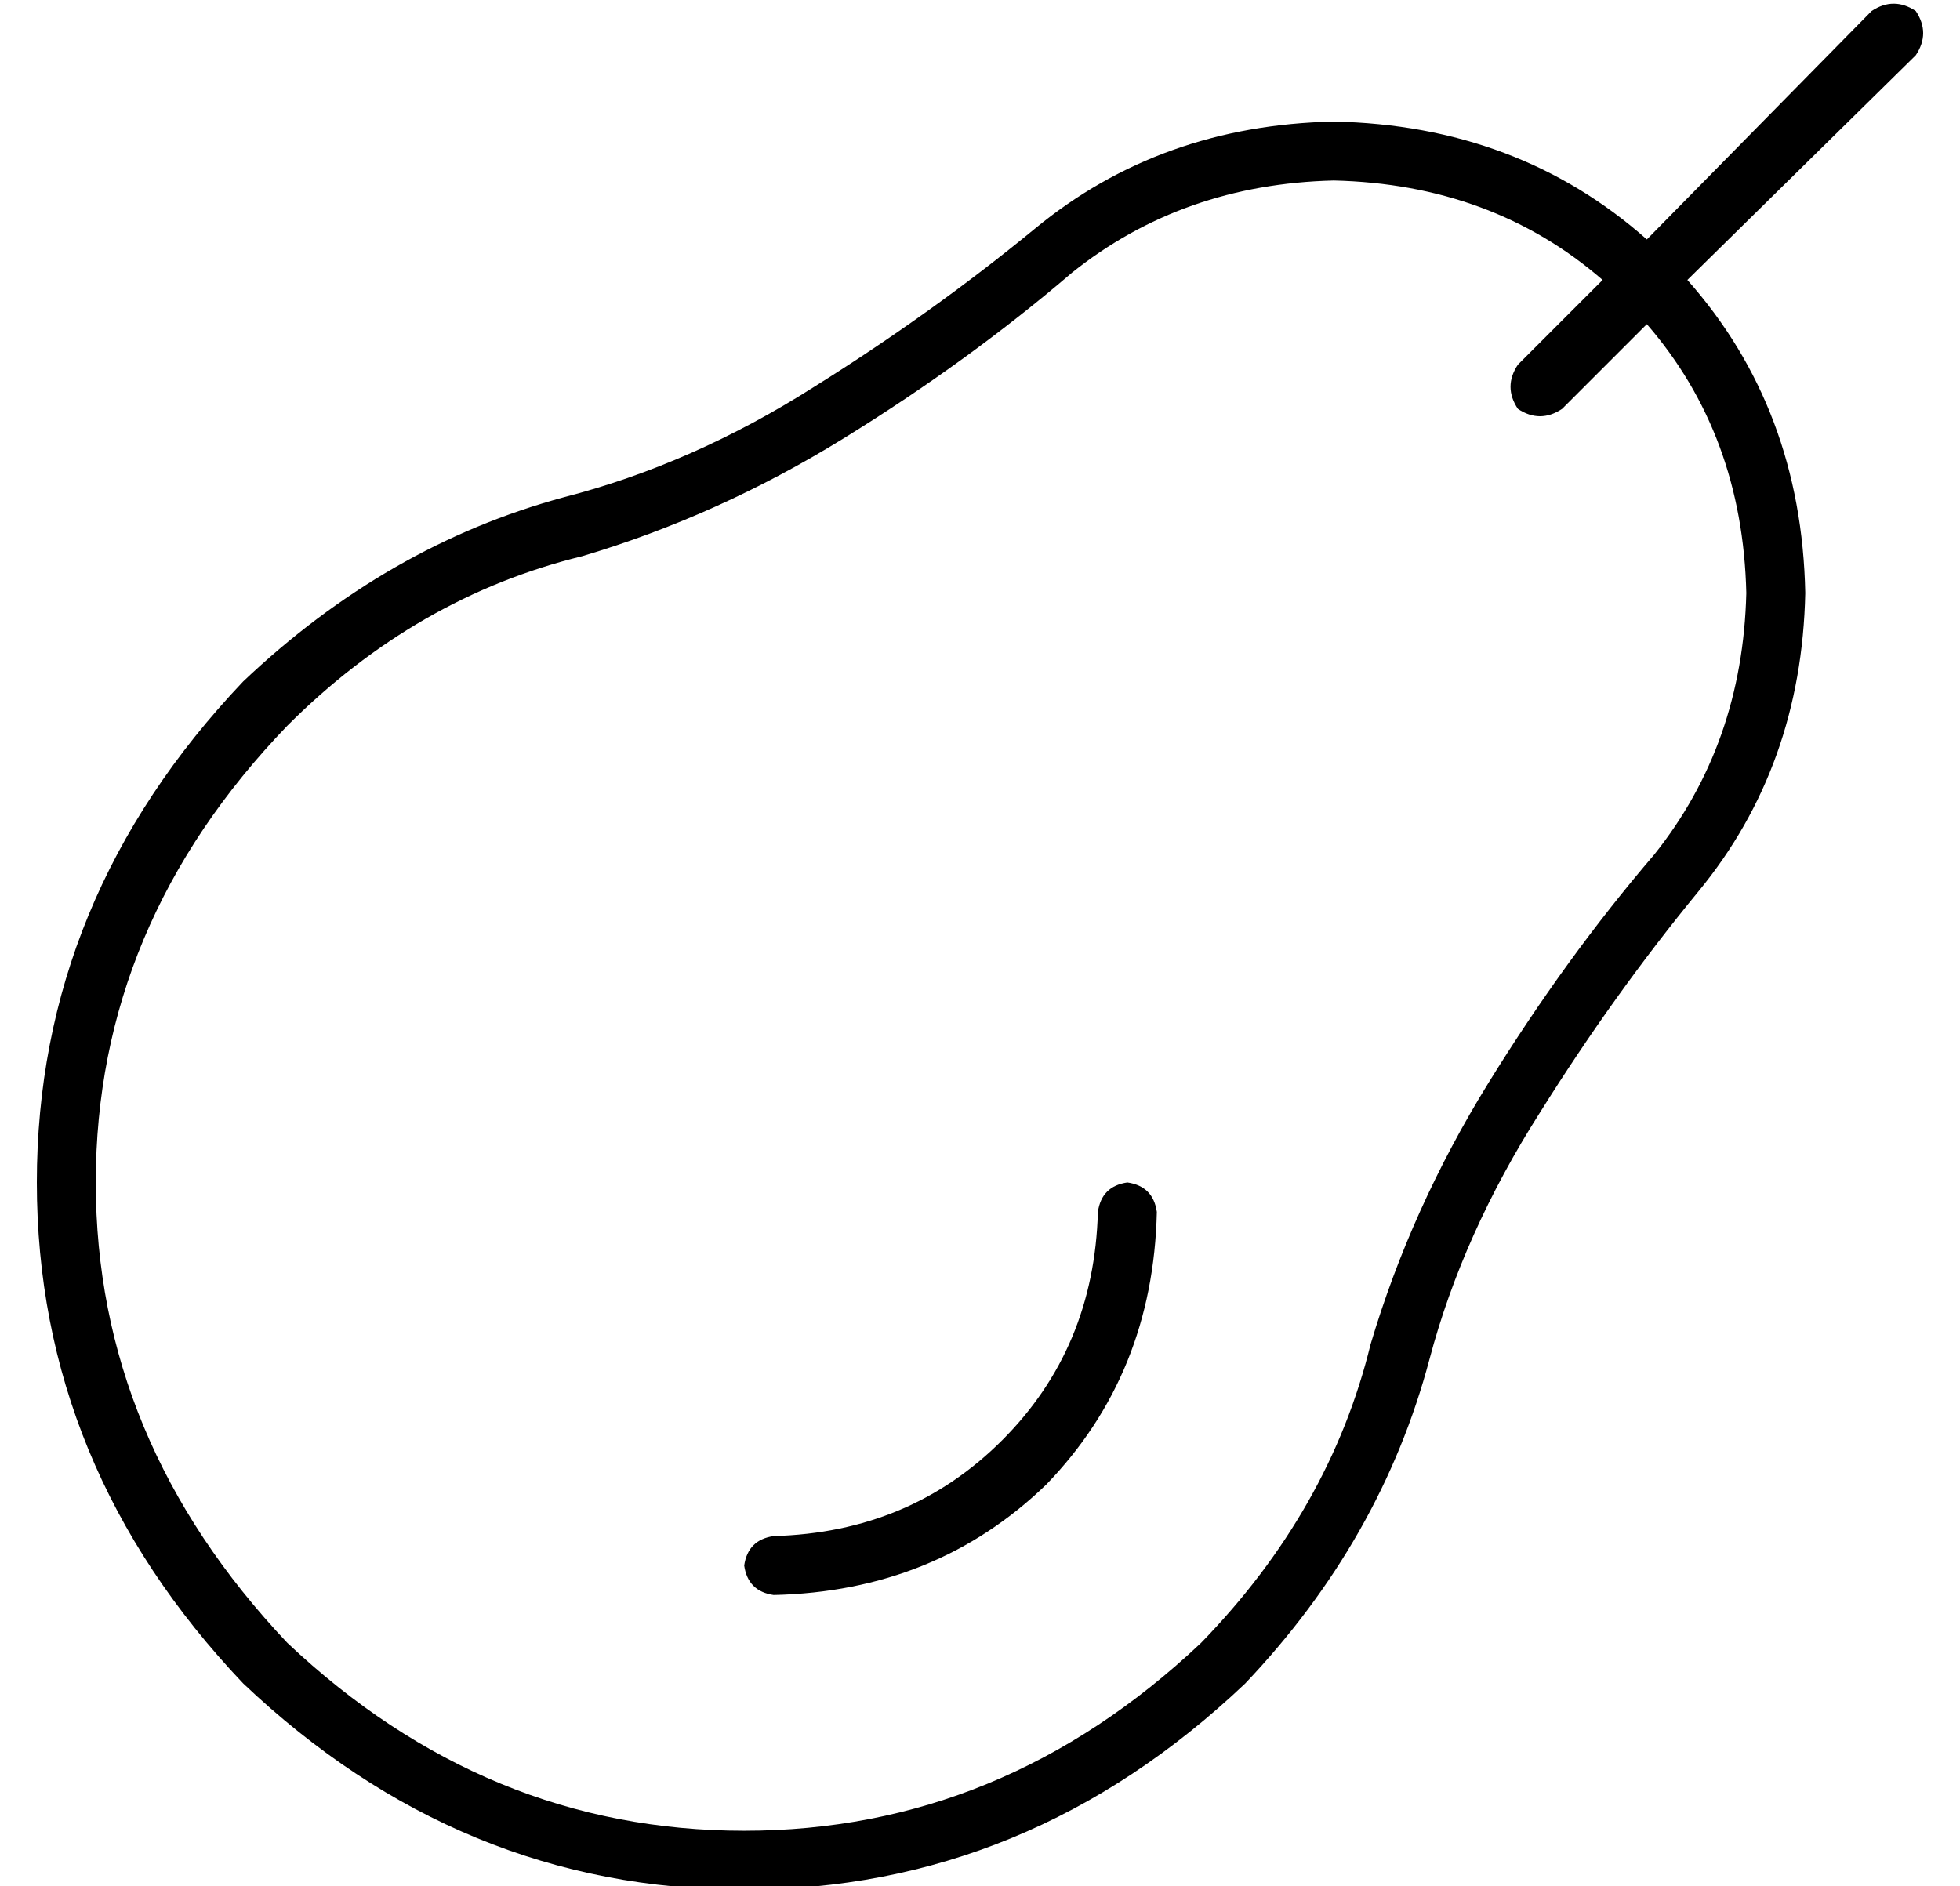<?xml version="1.0" standalone="no"?>
<!DOCTYPE svg PUBLIC "-//W3C//DTD SVG 1.1//EN" "http://www.w3.org/Graphics/SVG/1.1/DTD/svg11.dtd" >
<svg xmlns="http://www.w3.org/2000/svg" xmlns:xlink="http://www.w3.org/1999/xlink" version="1.1" viewBox="-10 -40 532 512">
   <path fill="currentColor"
d="M510 -37q4 6 0 12l-62 61v0q31 35 32 85q-1 47 -29 81q-23 28 -43 60q-21 33 -30 67q-13 49 -50 88q-59 56 -136 56t-136 -56q-56 -59 -56 -136t56 -136q39 -37 87 -50q35 -9 68 -30q32 -20 60 -43q34 -28 81 -29q50 1 85 32l61 -62v0q6 -4 12 0v0zM402 59l23 -23l-23 23
l23 -23q-30 -26 -73 -27q-41 1 -71 25q-28 24 -62 45t-71 32q-45 11 -80 46q-52 54 -52 124t52 125q54 51 124 51t124 -51q35 -36 46 -81q11 -37 32 -71t45 -62q24 -30 25 -71q-1 -43 -27 -73l-23 23v0q-6 4 -12 0q-4 -6 0 -12v0zM304 289q-1 44 -30 74v0v0q-30 29 -74 30
q-7 -1 -8 -8q1 -7 8 -8q37 -1 62 -26t26 -62q1 -7 8 -8q7 1 8 8v0z" />
</svg>
